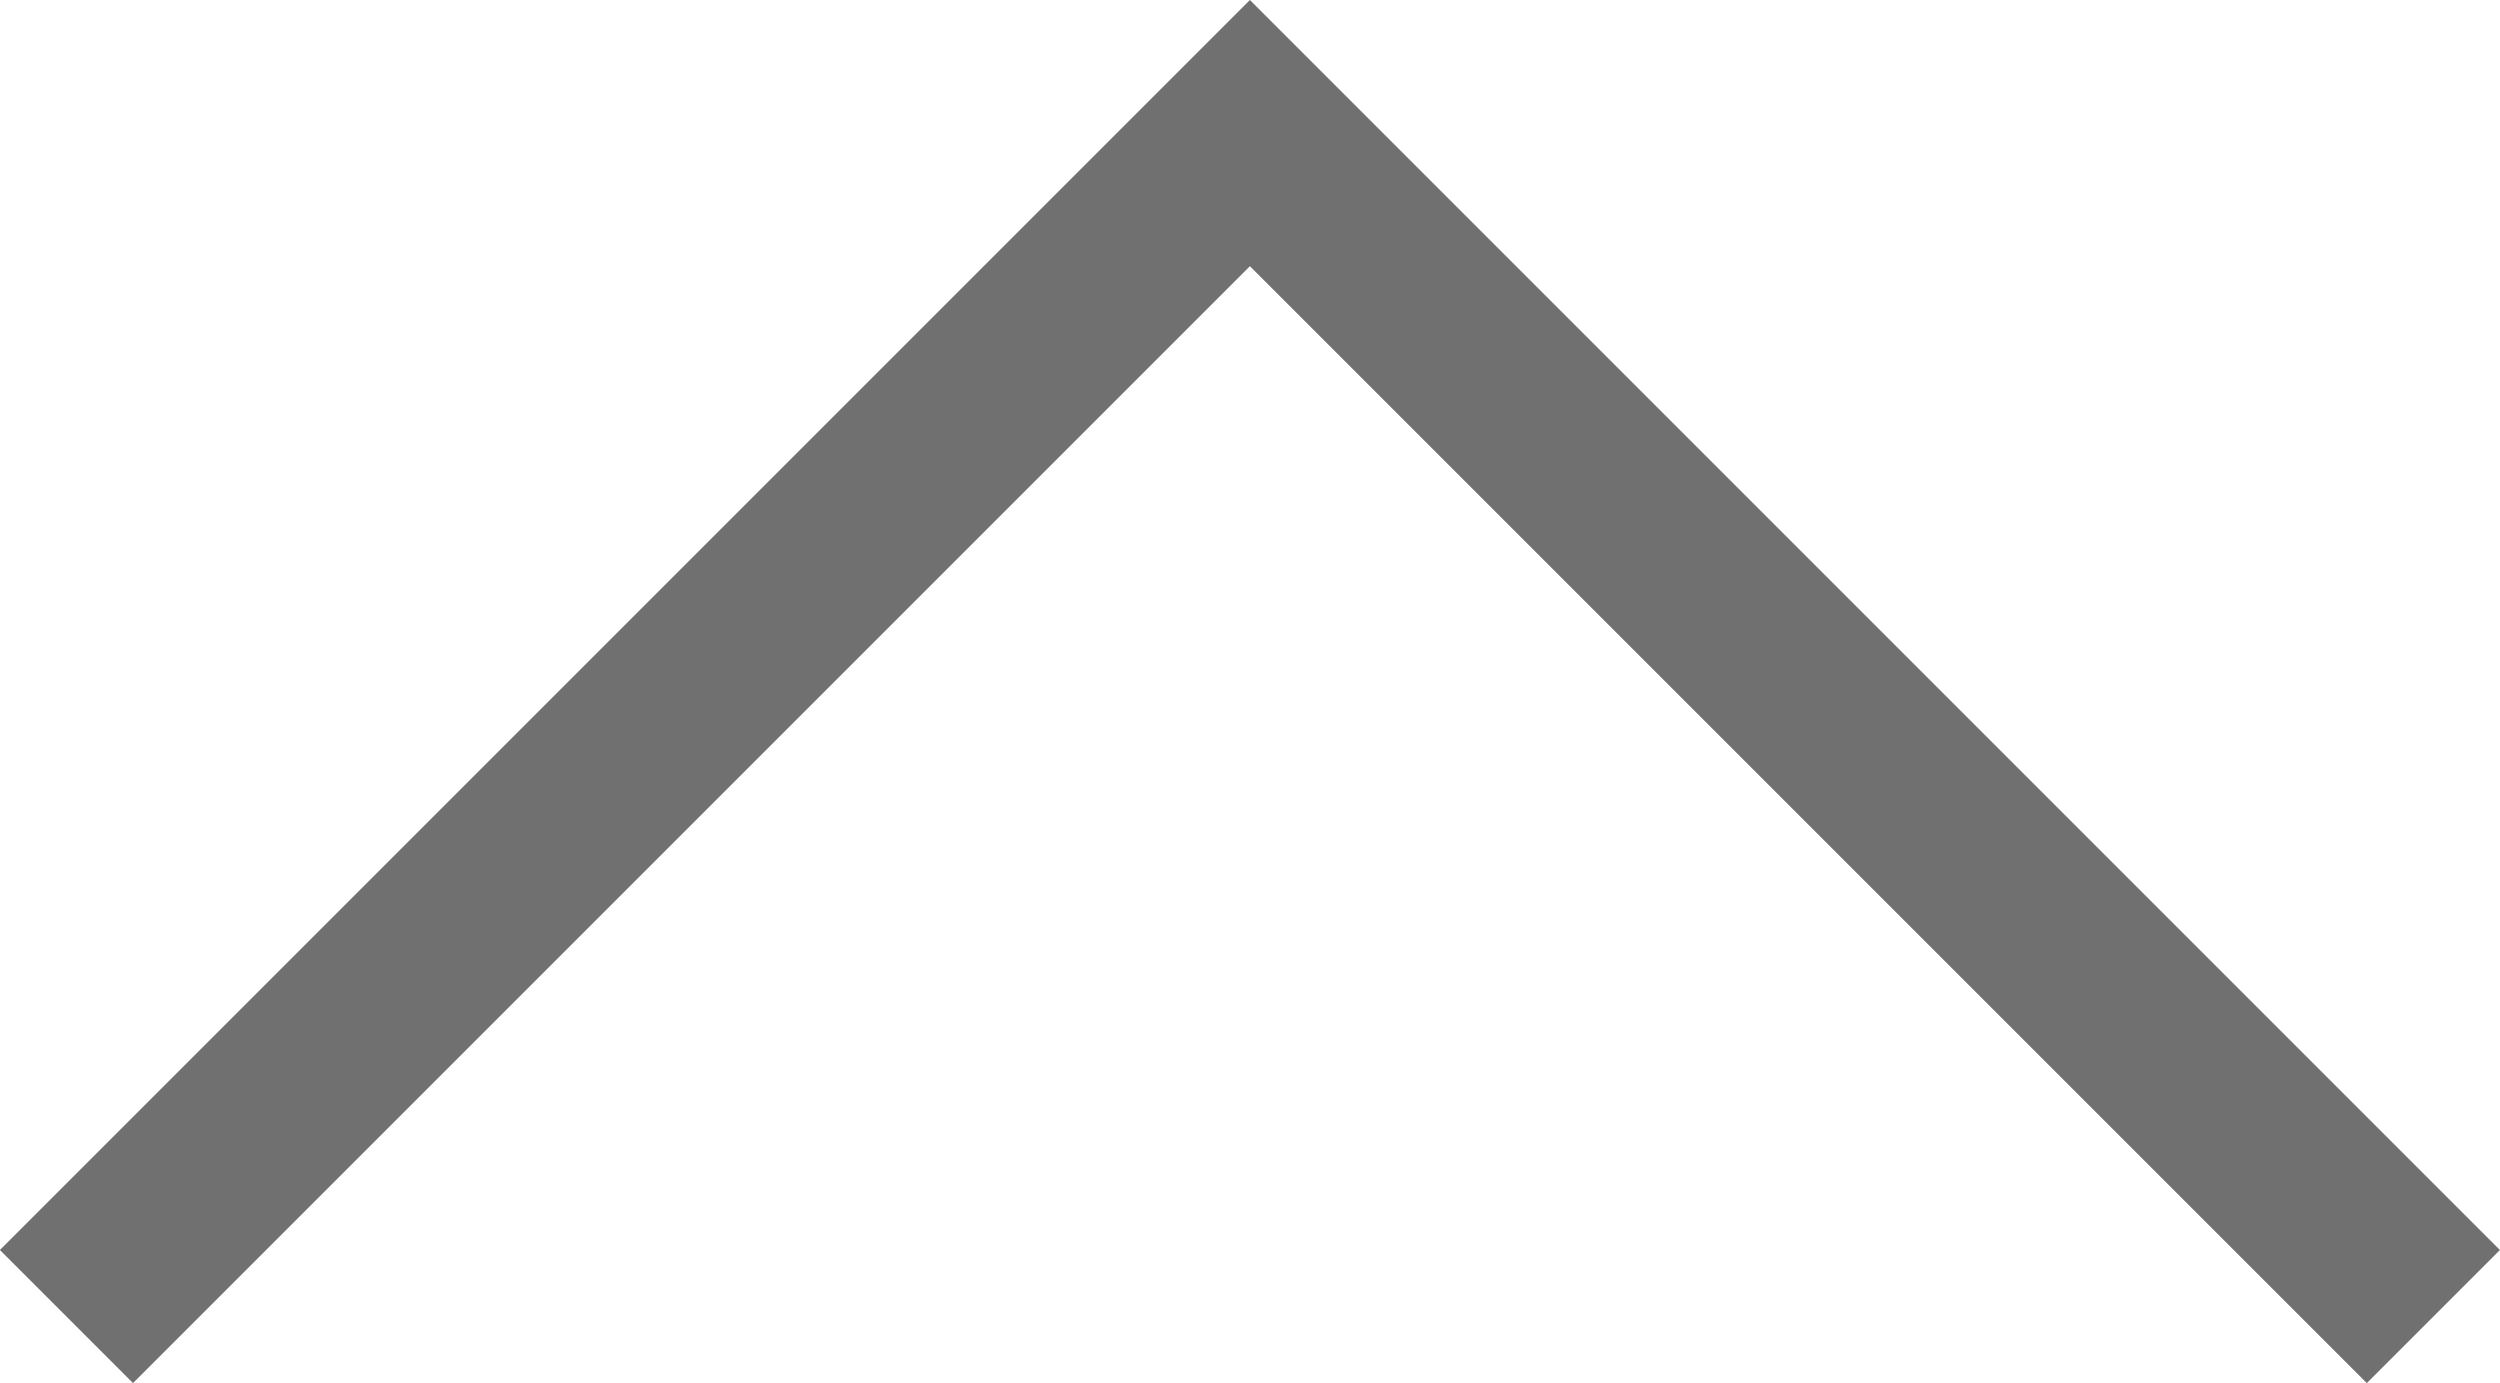 <svg xmlns="http://www.w3.org/2000/svg" width="13.281" height="7.348" viewBox="0 0 13.281 7.348"><defs><style>.a{fill:none;stroke:#707070;}</style></defs><path class="a" d="M14927.853,13.395l6.287,6.287,6.287-6.287" transform="translate(14940.78 20.389) rotate(180)"/></svg>